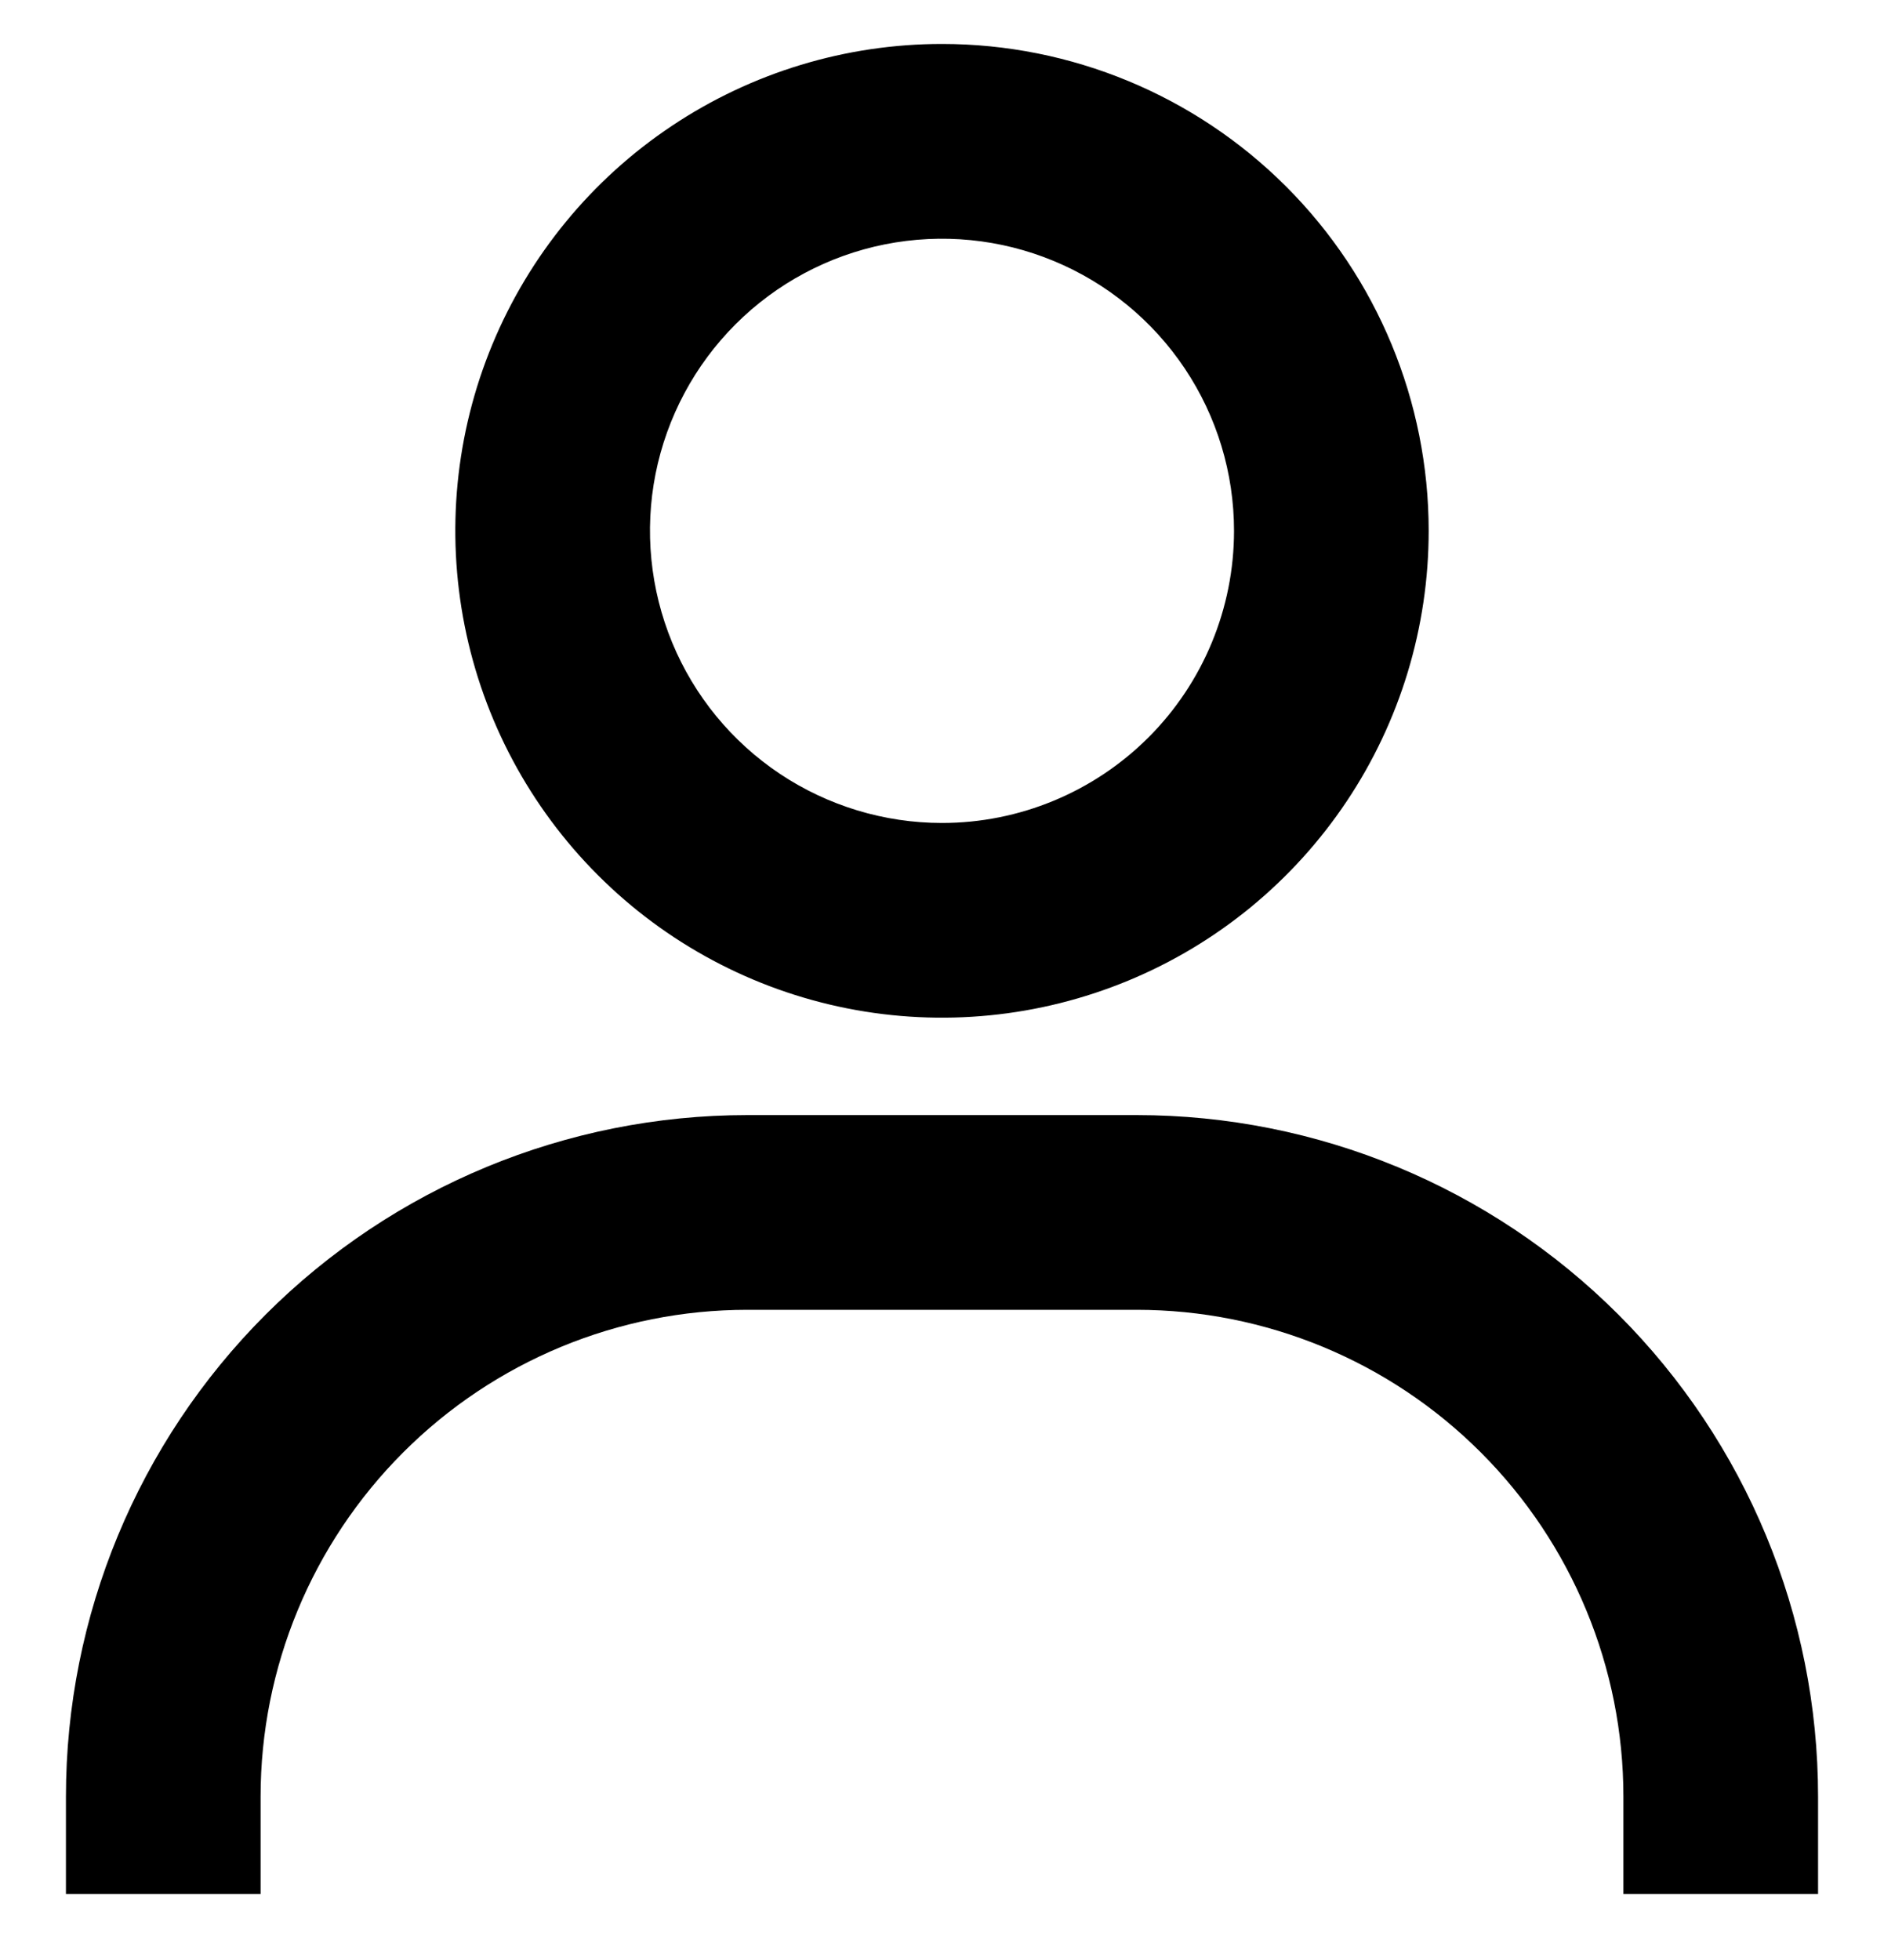 <svg width="25" height="26" viewBox="0 0 25 26" fill="none" xmlns="http://www.w3.org/2000/svg">
<path d="M12.5 0.583C11.223 0.583 9.974 0.962 8.912 1.672C7.85 2.381 7.022 3.39 6.533 4.57C6.044 5.75 5.917 7.049 6.166 8.302C6.415 9.554 7.03 10.705 7.933 11.608C8.836 12.512 9.987 13.127 11.24 13.376C12.493 13.625 13.791 13.497 14.972 13.008C16.152 12.52 17.16 11.692 17.87 10.63C18.58 9.568 18.958 8.319 18.958 7.042C18.958 5.329 18.278 3.686 17.067 2.475C15.856 1.264 14.213 0.583 12.5 0.583ZM12.5 10.917C11.734 10.917 10.984 10.689 10.347 10.264C9.71 9.838 9.213 9.233 8.92 8.525C8.627 7.816 8.55 7.037 8.699 6.286C8.849 5.534 9.218 4.844 9.76 4.302C10.302 3.76 10.992 3.391 11.744 3.241C12.496 3.092 13.275 3.168 13.983 3.462C14.691 3.755 15.296 4.252 15.722 4.889C16.148 5.526 16.375 6.275 16.375 7.042C16.375 8.069 15.967 9.055 15.24 9.782C14.513 10.508 13.528 10.917 12.5 10.917ZM24.125 25.125V23.833C24.125 21.435 23.172 19.136 21.477 17.44C19.781 15.744 17.481 14.792 15.083 14.792H9.917C7.519 14.792 5.219 15.744 3.523 17.44C1.828 19.136 0.875 21.435 0.875 23.833V25.125H3.458V23.833C3.458 22.12 4.139 20.478 5.35 19.267C6.561 18.055 8.204 17.375 9.917 17.375H15.083C16.796 17.375 18.439 18.055 19.65 19.267C20.861 20.478 21.542 22.12 21.542 23.833V25.125H24.125Z" fill="black"/>
</svg>
